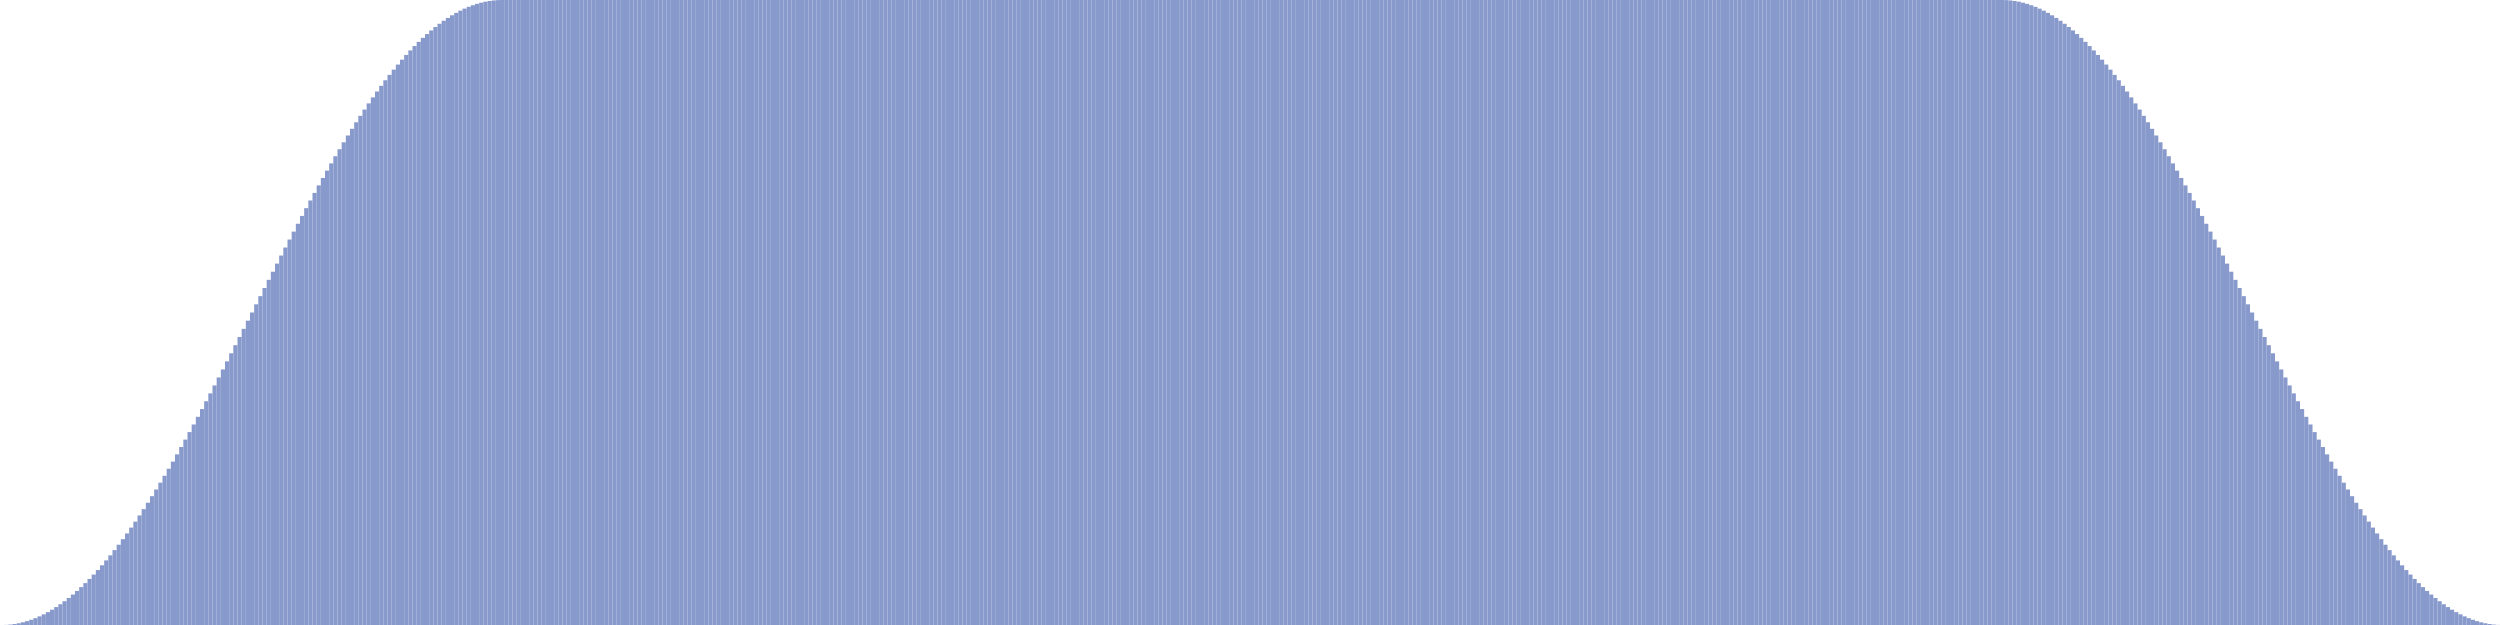 <?xml version='1.0'?>
<svg version='1.1' height='150.0' viewBox='0 0 600.0 150.0' xmlns:xl='http://www.w3.org/1999/xlink' width='600.0' xmlns='http://www.w3.org/2000/svg'>
  <rect x='0.0' y='150.0' fill='#8899cc' height='0.0' width='1.0'/>
  <rect x='1.0' y='149.974' fill='#8899cc' height='0.026' width='1.0'/>
  <rect x='2.0' y='149.897' fill='#8899cc' height='0.103' width='1.0'/>
  <rect x='3.0' y='149.769' fill='#8899cc' height='0.231' width='1.0'/>
  <rect x='4.0' y='149.589' fill='#8899cc' height='0.411' width='1.0'/>
  <rect x='5.0' y='149.358' fill='#8899cc' height='0.642' width='1.0'/>
  <rect x='6.0' y='149.077' fill='#8899cc' height='0.923' width='1.0'/>
  <rect x='7.0' y='148.744' fill='#8899cc' height='1.256' width='1.0'/>
  <rect x='8.0' y='148.361' fill='#8899cc' height='1.639' width='1.0'/>
  <rect x='9.0' y='147.928' fill='#8899cc' height='2.072' width='1.0'/>
  <rect x='10.0' y='147.444' fill='#8899cc' height='2.556' width='1.0'/>
  <rect x='11.0' y='146.911' fill='#8899cc' height='3.089' width='1.0'/>
  <rect x='12.0' y='146.329' fill='#8899cc' height='3.671' width='1.0'/>
  <rect x='13.0' y='145.698' fill='#8899cc' height='4.302' width='1.0'/>
  <rect x='14.0' y='145.019' fill='#8899cc' height='4.981' width='1.0'/>
  <rect x='15.0' y='144.291' fill='#8899cc' height='5.709' width='1.0'/>
  <rect x='16.0' y='143.516' fill='#8899cc' height='6.484' width='1.0'/>
  <rect x='17.0' y='142.694' fill='#8899cc' height='7.306' width='1.0'/>
  <rect x='18.0' y='141.825' fill='#8899cc' height='8.175' width='1.0'/>
  <rect x='19.0' y='140.911' fill='#8899cc' height='9.089' width='1.0'/>
  <rect x='20.0' y='139.952' fill='#8899cc' height='10.048' width='1.0'/>
  <rect x='21.0' y='138.948' fill='#8899cc' height='11.052' width='1.0'/>
  <rect x='22.0' y='137.9' fill='#8899cc' height='12.1' width='1.0'/>
  <rect x='23.0' y='136.809' fill='#8899cc' height='13.191' width='1.0'/>
  <rect x='24.0' y='135.676' fill='#8899cc' height='14.324' width='1.0'/>
  <rect x='25.0' y='134.502' fill='#8899cc' height='15.498' width='1.0'/>
  <rect x='26.0' y='133.286' fill='#8899cc' height='16.714' width='1.0'/>
  <rect x='27.0' y='132.03' fill='#8899cc' height='17.97' width='1.0'/>
  <rect x='28.0' y='130.736' fill='#8899cc' height='19.264' width='1.0'/>
  <rect x='29.0' y='129.403' fill='#8899cc' height='20.597' width='1.0'/>
  <rect x='30.0' y='128.033' fill='#8899cc' height='21.967' width='1.0'/>
  <rect x='31.0' y='126.627' fill='#8899cc' height='23.373' width='1.0'/>
  <rect x='32.0' y='125.185' fill='#8899cc' height='24.815' width='1.0'/>
  <rect x='33.0' y='123.709' fill='#8899cc' height='26.291' width='1.0'/>
  <rect x='34.0' y='122.199' fill='#8899cc' height='27.801' width='1.0'/>
  <rect x='35.0' y='120.657' fill='#8899cc' height='29.343' width='1.0'/>
  <rect x='36.0' y='119.084' fill='#8899cc' height='30.916' width='1.0'/>
  <rect x='37.0' y='117.48' fill='#8899cc' height='32.52' width='1.0'/>
  <rect x='38.0' y='115.848' fill='#8899cc' height='34.152' width='1.0'/>
  <rect x='39.0' y='114.187' fill='#8899cc' height='35.813' width='1.0'/>
  <rect x='40.0' y='112.5' fill='#8899cc' height='37.5' width='1.0'/>
  <rect x='41.0' y='110.787' fill='#8899cc' height='39.213' width='1.0'/>
  <rect x='42.0' y='109.049' fill='#8899cc' height='40.951' width='1.0'/>
  <rect x='43.0' y='107.288' fill='#8899cc' height='42.712' width='1.0'/>
  <rect x='44.0' y='105.505' fill='#8899cc' height='44.495' width='1.0'/>
  <rect x='45.0' y='103.701' fill='#8899cc' height='46.299' width='1.0'/>
  <rect x='46.0' y='101.878' fill='#8899cc' height='48.122' width='1.0'/>
  <rect x='47.0' y='100.036' fill='#8899cc' height='49.964' width='1.0'/>
  <rect x='48.0' y='98.176' fill='#8899cc' height='51.824' width='1.0'/>
  <rect x='49.0' y='96.301' fill='#8899cc' height='53.699' width='1.0'/>
  <rect x='50.0' y='94.411' fill='#8899cc' height='55.589' width='1.0'/>
  <rect x='51.0' y='92.508' fill='#8899cc' height='57.492' width='1.0'/>
  <rect x='52.0' y='90.593' fill='#8899cc' height='59.407' width='1.0'/>
  <rect x='53.0' y='88.668' fill='#8899cc' height='61.332' width='1.0'/>
  <rect x='54.0' y='86.733' fill='#8899cc' height='63.267' width='1.0'/>
  <rect x='55.0' y='84.789' fill='#8899cc' height='65.211' width='1.0'/>
  <rect x='56.0' y='82.84' fill='#8899cc' height='67.16' width='1.0'/>
  <rect x='57.0' y='80.884' fill='#8899cc' height='69.116' width='1.0'/>
  <rect x='58.0' y='78.925' fill='#8899cc' height='71.075' width='1.0'/>
  <rect x='59.0' y='76.963' fill='#8899cc' height='73.037' width='1.0'/>
  <rect x='60.0' y='75.0' fill='#8899cc' height='75.0' width='1.0'/>
  <rect x='61.0' y='73.037' fill='#8899cc' height='76.963' width='1.0'/>
  <rect x='62.0' y='71.075' fill='#8899cc' height='78.925' width='1.0'/>
  <rect x='63.0' y='69.116' fill='#8899cc' height='80.884' width='1.0'/>
  <rect x='64.0' y='67.16' fill='#8899cc' height='82.84' width='1.0'/>
  <rect x='65.0' y='65.211' fill='#8899cc' height='84.789' width='1.0'/>
  <rect x='66.0' y='63.267' fill='#8899cc' height='86.733' width='1.0'/>
  <rect x='67.0' y='61.332' fill='#8899cc' height='88.668' width='1.0'/>
  <rect x='68.0' y='59.407' fill='#8899cc' height='90.593' width='1.0'/>
  <rect x='69.0' y='57.492' fill='#8899cc' height='92.508' width='1.0'/>
  <rect x='70.0' y='55.589' fill='#8899cc' height='94.411' width='1.0'/>
  <rect x='71.0' y='53.699' fill='#8899cc' height='96.301' width='1.0'/>
  <rect x='72.0' y='51.824' fill='#8899cc' height='98.176' width='1.0'/>
  <rect x='73.0' y='49.964' fill='#8899cc' height='100.036' width='1.0'/>
  <rect x='74.0' y='48.122' fill='#8899cc' height='101.878' width='1.0'/>
  <rect x='75.0' y='46.299' fill='#8899cc' height='103.701' width='1.0'/>
  <rect x='76.0' y='44.495' fill='#8899cc' height='105.505' width='1.0'/>
  <rect x='77.0' y='42.712' fill='#8899cc' height='107.288' width='1.0'/>
  <rect x='78.0' y='40.951' fill='#8899cc' height='109.049' width='1.0'/>
  <rect x='79.0' y='39.213' fill='#8899cc' height='110.787' width='1.0'/>
  <rect x='80.0' y='37.5' fill='#8899cc' height='112.5' width='1.0'/>
  <rect x='81.0' y='35.813' fill='#8899cc' height='114.187' width='1.0'/>
  <rect x='82.0' y='34.152' fill='#8899cc' height='115.848' width='1.0'/>
  <rect x='83.0' y='32.52' fill='#8899cc' height='117.48' width='1.0'/>
  <rect x='84.0' y='30.916' fill='#8899cc' height='119.084' width='1.0'/>
  <rect x='85.0' y='29.343' fill='#8899cc' height='120.657' width='1.0'/>
  <rect x='86.0' y='27.801' fill='#8899cc' height='122.199' width='1.0'/>
  <rect x='87.0' y='26.291' fill='#8899cc' height='123.709' width='1.0'/>
  <rect x='88.0' y='24.815' fill='#8899cc' height='125.185' width='1.0'/>
  <rect x='89.0' y='23.373' fill='#8899cc' height='126.627' width='1.0'/>
  <rect x='90.0' y='21.967' fill='#8899cc' height='128.033' width='1.0'/>
  <rect x='91.0' y='20.597' fill='#8899cc' height='129.403' width='1.0'/>
  <rect x='92.0' y='19.264' fill='#8899cc' height='130.736' width='1.0'/>
  <rect x='93.0' y='17.97' fill='#8899cc' height='132.03' width='1.0'/>
  <rect x='94.0' y='16.714' fill='#8899cc' height='133.286' width='1.0'/>
  <rect x='95.0' y='15.498' fill='#8899cc' height='134.502' width='1.0'/>
  <rect x='96.0' y='14.324' fill='#8899cc' height='135.676' width='1.0'/>
  <rect x='97.0' y='13.191' fill='#8899cc' height='136.809' width='1.0'/>
  <rect x='98.0' y='12.1' fill='#8899cc' height='137.9' width='1.0'/>
  <rect x='99.0' y='11.052' fill='#8899cc' height='138.948' width='1.0'/>
  <rect x='100.0' y='10.048' fill='#8899cc' height='139.952' width='1.0'/>
  <rect x='101.0' y='9.089' fill='#8899cc' height='140.911' width='1.0'/>
  <rect x='102.0' y='8.175' fill='#8899cc' height='141.825' width='1.0'/>
  <rect x='103.0' y='7.306' fill='#8899cc' height='142.694' width='1.0'/>
  <rect x='104.0' y='6.484' fill='#8899cc' height='143.516' width='1.0'/>
  <rect x='105.0' y='5.709' fill='#8899cc' height='144.291' width='1.0'/>
  <rect x='106.0' y='4.981' fill='#8899cc' height='145.019' width='1.0'/>
  <rect x='107.0' y='4.302' fill='#8899cc' height='145.698' width='1.0'/>
  <rect x='108.0' y='3.671' fill='#8899cc' height='146.329' width='1.0'/>
  <rect x='109.0' y='3.089' fill='#8899cc' height='146.911' width='1.0'/>
  <rect x='110.0' y='2.556' fill='#8899cc' height='147.444' width='1.0'/>
  <rect x='111.0' y='2.072' fill='#8899cc' height='147.928' width='1.0'/>
  <rect x='112.0' y='1.639' fill='#8899cc' height='148.361' width='1.0'/>
  <rect x='113.0' y='1.256' fill='#8899cc' height='148.744' width='1.0'/>
  <rect x='114.0' y='0.923' fill='#8899cc' height='149.077' width='1.0'/>
  <rect x='115.0' y='0.642' fill='#8899cc' height='149.358' width='1.0'/>
  <rect x='116.0' y='0.411' fill='#8899cc' height='149.589' width='1.0'/>
  <rect x='117.0' y='0.231' fill='#8899cc' height='149.769' width='1.0'/>
  <rect x='118.0' y='0.103' fill='#8899cc' height='149.897' width='1.0'/>
  <rect x='119.0' y='0.026' fill='#8899cc' height='149.974' width='1.0'/>
  <rect x='120.0' y='0.0' fill='#8899cc' height='150.0' width='1.0'/>
  <rect x='121.0' y='0.0' fill='#8899cc' height='150.0' width='1.0'/>
  <rect x='122.0' y='0.0' fill='#8899cc' height='150.0' width='1.0'/>
  <rect x='123.0' y='0.0' fill='#8899cc' height='150.0' width='1.0'/>
  <rect x='124.0' y='0.0' fill='#8899cc' height='150.0' width='1.0'/>
  <rect x='125.0' y='0.0' fill='#8899cc' height='150.0' width='1.0'/>
  <rect x='126.0' y='0.0' fill='#8899cc' height='150.0' width='1.0'/>
  <rect x='127.0' y='0.0' fill='#8899cc' height='150.0' width='1.0'/>
  <rect x='128.0' y='0.0' fill='#8899cc' height='150.0' width='1.0'/>
  <rect x='129.0' y='0.0' fill='#8899cc' height='150.0' width='1.0'/>
  <rect x='130.0' y='0.0' fill='#8899cc' height='150.0' width='1.0'/>
  <rect x='131.0' y='0.0' fill='#8899cc' height='150.0' width='1.0'/>
  <rect x='132.0' y='0.0' fill='#8899cc' height='150.0' width='1.0'/>
  <rect x='133.0' y='0.0' fill='#8899cc' height='150.0' width='1.0'/>
  <rect x='134.0' y='0.0' fill='#8899cc' height='150.0' width='1.0'/>
  <rect x='135.0' y='0.0' fill='#8899cc' height='150.0' width='1.0'/>
  <rect x='136.0' y='0.0' fill='#8899cc' height='150.0' width='1.0'/>
  <rect x='137.0' y='0.0' fill='#8899cc' height='150.0' width='1.0'/>
  <rect x='138.0' y='0.0' fill='#8899cc' height='150.0' width='1.0'/>
  <rect x='139.0' y='0.0' fill='#8899cc' height='150.0' width='1.0'/>
  <rect x='140.0' y='0.0' fill='#8899cc' height='150.0' width='1.0'/>
  <rect x='141.0' y='0.0' fill='#8899cc' height='150.0' width='1.0'/>
  <rect x='142.0' y='0.0' fill='#8899cc' height='150.0' width='1.0'/>
  <rect x='143.0' y='0.0' fill='#8899cc' height='150.0' width='1.0'/>
  <rect x='144.0' y='0.0' fill='#8899cc' height='150.0' width='1.0'/>
  <rect x='145.0' y='0.0' fill='#8899cc' height='150.0' width='1.0'/>
  <rect x='146.0' y='0.0' fill='#8899cc' height='150.0' width='1.0'/>
  <rect x='147.0' y='0.0' fill='#8899cc' height='150.0' width='1.0'/>
  <rect x='148.0' y='0.0' fill='#8899cc' height='150.0' width='1.0'/>
  <rect x='149.0' y='0.0' fill='#8899cc' height='150.0' width='1.0'/>
  <rect x='150.0' y='0.0' fill='#8899cc' height='150.0' width='1.0'/>
  <rect x='151.0' y='0.0' fill='#8899cc' height='150.0' width='1.0'/>
  <rect x='152.0' y='0.0' fill='#8899cc' height='150.0' width='1.0'/>
  <rect x='153.0' y='0.0' fill='#8899cc' height='150.0' width='1.0'/>
  <rect x='154.0' y='0.0' fill='#8899cc' height='150.0' width='1.0'/>
  <rect x='155.0' y='0.0' fill='#8899cc' height='150.0' width='1.0'/>
  <rect x='156.0' y='0.0' fill='#8899cc' height='150.0' width='1.0'/>
  <rect x='157.0' y='0.0' fill='#8899cc' height='150.0' width='1.0'/>
  <rect x='158.0' y='0.0' fill='#8899cc' height='150.0' width='1.0'/>
  <rect x='159.0' y='0.0' fill='#8899cc' height='150.0' width='1.0'/>
  <rect x='160.0' y='0.0' fill='#8899cc' height='150.0' width='1.0'/>
  <rect x='161.0' y='0.0' fill='#8899cc' height='150.0' width='1.0'/>
  <rect x='162.0' y='0.0' fill='#8899cc' height='150.0' width='1.0'/>
  <rect x='163.0' y='0.0' fill='#8899cc' height='150.0' width='1.0'/>
  <rect x='164.0' y='0.0' fill='#8899cc' height='150.0' width='1.0'/>
  <rect x='165.0' y='0.0' fill='#8899cc' height='150.0' width='1.0'/>
  <rect x='166.0' y='0.0' fill='#8899cc' height='150.0' width='1.0'/>
  <rect x='167.0' y='0.0' fill='#8899cc' height='150.0' width='1.0'/>
  <rect x='168.0' y='0.0' fill='#8899cc' height='150.0' width='1.0'/>
  <rect x='169.0' y='0.0' fill='#8899cc' height='150.0' width='1.0'/>
  <rect x='170.0' y='0.0' fill='#8899cc' height='150.0' width='1.0'/>
  <rect x='171.0' y='0.0' fill='#8899cc' height='150.0' width='1.0'/>
  <rect x='172.0' y='0.0' fill='#8899cc' height='150.0' width='1.0'/>
  <rect x='173.0' y='0.0' fill='#8899cc' height='150.0' width='1.0'/>
  <rect x='174.0' y='0.0' fill='#8899cc' height='150.0' width='1.0'/>
  <rect x='175.0' y='0.0' fill='#8899cc' height='150.0' width='1.0'/>
  <rect x='176.0' y='0.0' fill='#8899cc' height='150.0' width='1.0'/>
  <rect x='177.0' y='0.0' fill='#8899cc' height='150.0' width='1.0'/>
  <rect x='178.0' y='0.0' fill='#8899cc' height='150.0' width='1.0'/>
  <rect x='179.0' y='0.0' fill='#8899cc' height='150.0' width='1.0'/>
  <rect x='180.0' y='0.0' fill='#8899cc' height='150.0' width='1.0'/>
  <rect x='181.0' y='0.0' fill='#8899cc' height='150.0' width='1.0'/>
  <rect x='182.0' y='0.0' fill='#8899cc' height='150.0' width='1.0'/>
  <rect x='183.0' y='0.0' fill='#8899cc' height='150.0' width='1.0'/>
  <rect x='184.0' y='0.0' fill='#8899cc' height='150.0' width='1.0'/>
  <rect x='185.0' y='0.0' fill='#8899cc' height='150.0' width='1.0'/>
  <rect x='186.0' y='0.0' fill='#8899cc' height='150.0' width='1.0'/>
  <rect x='187.0' y='0.0' fill='#8899cc' height='150.0' width='1.0'/>
  <rect x='188.0' y='0.0' fill='#8899cc' height='150.0' width='1.0'/>
  <rect x='189.0' y='0.0' fill='#8899cc' height='150.0' width='1.0'/>
  <rect x='190.0' y='0.0' fill='#8899cc' height='150.0' width='1.0'/>
  <rect x='191.0' y='0.0' fill='#8899cc' height='150.0' width='1.0'/>
  <rect x='192.0' y='0.0' fill='#8899cc' height='150.0' width='1.0'/>
  <rect x='193.0' y='0.0' fill='#8899cc' height='150.0' width='1.0'/>
  <rect x='194.0' y='0.0' fill='#8899cc' height='150.0' width='1.0'/>
  <rect x='195.0' y='0.0' fill='#8899cc' height='150.0' width='1.0'/>
  <rect x='196.0' y='0.0' fill='#8899cc' height='150.0' width='1.0'/>
  <rect x='197.0' y='0.0' fill='#8899cc' height='150.0' width='1.0'/>
  <rect x='198.0' y='0.0' fill='#8899cc' height='150.0' width='1.0'/>
  <rect x='199.0' y='0.0' fill='#8899cc' height='150.0' width='1.0'/>
  <rect x='200.0' y='0.0' fill='#8899cc' height='150.0' width='1.0'/>
  <rect x='201.0' y='0.0' fill='#8899cc' height='150.0' width='1.0'/>
  <rect x='202.0' y='0.0' fill='#8899cc' height='150.0' width='1.0'/>
  <rect x='203.0' y='0.0' fill='#8899cc' height='150.0' width='1.0'/>
  <rect x='204.0' y='0.0' fill='#8899cc' height='150.0' width='1.0'/>
  <rect x='205.0' y='0.0' fill='#8899cc' height='150.0' width='1.0'/>
  <rect x='206.0' y='0.0' fill='#8899cc' height='150.0' width='1.0'/>
  <rect x='207.0' y='0.0' fill='#8899cc' height='150.0' width='1.0'/>
  <rect x='208.0' y='0.0' fill='#8899cc' height='150.0' width='1.0'/>
  <rect x='209.0' y='0.0' fill='#8899cc' height='150.0' width='1.0'/>
  <rect x='210.0' y='0.0' fill='#8899cc' height='150.0' width='1.0'/>
  <rect x='211.0' y='0.0' fill='#8899cc' height='150.0' width='1.0'/>
  <rect x='212.0' y='0.0' fill='#8899cc' height='150.0' width='1.0'/>
  <rect x='213.0' y='0.0' fill='#8899cc' height='150.0' width='1.0'/>
  <rect x='214.0' y='0.0' fill='#8899cc' height='150.0' width='1.0'/>
  <rect x='215.0' y='0.0' fill='#8899cc' height='150.0' width='1.0'/>
  <rect x='216.0' y='0.0' fill='#8899cc' height='150.0' width='1.0'/>
  <rect x='217.0' y='0.0' fill='#8899cc' height='150.0' width='1.0'/>
  <rect x='218.0' y='0.0' fill='#8899cc' height='150.0' width='1.0'/>
  <rect x='219.0' y='0.0' fill='#8899cc' height='150.0' width='1.0'/>
  <rect x='220.0' y='0.0' fill='#8899cc' height='150.0' width='1.0'/>
  <rect x='221.0' y='0.0' fill='#8899cc' height='150.0' width='1.0'/>
  <rect x='222.0' y='0.0' fill='#8899cc' height='150.0' width='1.0'/>
  <rect x='223.0' y='0.0' fill='#8899cc' height='150.0' width='1.0'/>
  <rect x='224.0' y='0.0' fill='#8899cc' height='150.0' width='1.0'/>
  <rect x='225.0' y='0.0' fill='#8899cc' height='150.0' width='1.0'/>
  <rect x='226.0' y='0.0' fill='#8899cc' height='150.0' width='1.0'/>
  <rect x='227.0' y='0.0' fill='#8899cc' height='150.0' width='1.0'/>
  <rect x='228.0' y='0.0' fill='#8899cc' height='150.0' width='1.0'/>
  <rect x='229.0' y='0.0' fill='#8899cc' height='150.0' width='1.0'/>
  <rect x='230.0' y='0.0' fill='#8899cc' height='150.0' width='1.0'/>
  <rect x='231.0' y='0.0' fill='#8899cc' height='150.0' width='1.0'/>
  <rect x='232.0' y='0.0' fill='#8899cc' height='150.0' width='1.0'/>
  <rect x='233.0' y='0.0' fill='#8899cc' height='150.0' width='1.0'/>
  <rect x='234.0' y='0.0' fill='#8899cc' height='150.0' width='1.0'/>
  <rect x='235.0' y='0.0' fill='#8899cc' height='150.0' width='1.0'/>
  <rect x='236.0' y='0.0' fill='#8899cc' height='150.0' width='1.0'/>
  <rect x='237.0' y='0.0' fill='#8899cc' height='150.0' width='1.0'/>
  <rect x='238.0' y='0.0' fill='#8899cc' height='150.0' width='1.0'/>
  <rect x='239.0' y='0.0' fill='#8899cc' height='150.0' width='1.0'/>
  <rect x='240.0' y='0.0' fill='#8899cc' height='150.0' width='1.0'/>
  <rect x='241.0' y='0.0' fill='#8899cc' height='150.0' width='1.0'/>
  <rect x='242.0' y='0.0' fill='#8899cc' height='150.0' width='1.0'/>
  <rect x='243.0' y='0.0' fill='#8899cc' height='150.0' width='1.0'/>
  <rect x='244.0' y='0.0' fill='#8899cc' height='150.0' width='1.0'/>
  <rect x='245.0' y='0.0' fill='#8899cc' height='150.0' width='1.0'/>
  <rect x='246.0' y='0.0' fill='#8899cc' height='150.0' width='1.0'/>
  <rect x='247.0' y='0.0' fill='#8899cc' height='150.0' width='1.0'/>
  <rect x='248.0' y='0.0' fill='#8899cc' height='150.0' width='1.0'/>
  <rect x='249.0' y='0.0' fill='#8899cc' height='150.0' width='1.0'/>
  <rect x='250.0' y='0.0' fill='#8899cc' height='150.0' width='1.0'/>
  <rect x='251.0' y='0.0' fill='#8899cc' height='150.0' width='1.0'/>
  <rect x='252.0' y='0.0' fill='#8899cc' height='150.0' width='1.0'/>
  <rect x='253.0' y='0.0' fill='#8899cc' height='150.0' width='1.0'/>
  <rect x='254.0' y='0.0' fill='#8899cc' height='150.0' width='1.0'/>
  <rect x='255.0' y='0.0' fill='#8899cc' height='150.0' width='1.0'/>
  <rect x='256.0' y='0.0' fill='#8899cc' height='150.0' width='1.0'/>
  <rect x='257.0' y='0.0' fill='#8899cc' height='150.0' width='1.0'/>
  <rect x='258.0' y='0.0' fill='#8899cc' height='150.0' width='1.0'/>
  <rect x='259.0' y='0.0' fill='#8899cc' height='150.0' width='1.0'/>
  <rect x='260.0' y='0.0' fill='#8899cc' height='150.0' width='1.0'/>
  <rect x='261.0' y='0.0' fill='#8899cc' height='150.0' width='1.0'/>
  <rect x='262.0' y='0.0' fill='#8899cc' height='150.0' width='1.0'/>
  <rect x='263.0' y='0.0' fill='#8899cc' height='150.0' width='1.0'/>
  <rect x='264.0' y='0.0' fill='#8899cc' height='150.0' width='1.0'/>
  <rect x='265.0' y='0.0' fill='#8899cc' height='150.0' width='1.0'/>
  <rect x='266.0' y='0.0' fill='#8899cc' height='150.0' width='1.0'/>
  <rect x='267.0' y='0.0' fill='#8899cc' height='150.0' width='1.0'/>
  <rect x='268.0' y='0.0' fill='#8899cc' height='150.0' width='1.0'/>
  <rect x='269.0' y='0.0' fill='#8899cc' height='150.0' width='1.0'/>
  <rect x='270.0' y='0.0' fill='#8899cc' height='150.0' width='1.0'/>
  <rect x='271.0' y='0.0' fill='#8899cc' height='150.0' width='1.0'/>
  <rect x='272.0' y='0.0' fill='#8899cc' height='150.0' width='1.0'/>
  <rect x='273.0' y='0.0' fill='#8899cc' height='150.0' width='1.0'/>
  <rect x='274.0' y='0.0' fill='#8899cc' height='150.0' width='1.0'/>
  <rect x='275.0' y='0.0' fill='#8899cc' height='150.0' width='1.0'/>
  <rect x='276.0' y='0.0' fill='#8899cc' height='150.0' width='1.0'/>
  <rect x='277.0' y='0.0' fill='#8899cc' height='150.0' width='1.0'/>
  <rect x='278.0' y='0.0' fill='#8899cc' height='150.0' width='1.0'/>
  <rect x='279.0' y='0.0' fill='#8899cc' height='150.0' width='1.0'/>
  <rect x='280.0' y='0.0' fill='#8899cc' height='150.0' width='1.0'/>
  <rect x='281.0' y='0.0' fill='#8899cc' height='150.0' width='1.0'/>
  <rect x='282.0' y='0.0' fill='#8899cc' height='150.0' width='1.0'/>
  <rect x='283.0' y='0.0' fill='#8899cc' height='150.0' width='1.0'/>
  <rect x='284.0' y='0.0' fill='#8899cc' height='150.0' width='1.0'/>
  <rect x='285.0' y='0.0' fill='#8899cc' height='150.0' width='1.0'/>
  <rect x='286.0' y='0.0' fill='#8899cc' height='150.0' width='1.0'/>
  <rect x='287.0' y='0.0' fill='#8899cc' height='150.0' width='1.0'/>
  <rect x='288.0' y='0.0' fill='#8899cc' height='150.0' width='1.0'/>
  <rect x='289.0' y='0.0' fill='#8899cc' height='150.0' width='1.0'/>
  <rect x='290.0' y='0.0' fill='#8899cc' height='150.0' width='1.0'/>
  <rect x='291.0' y='0.0' fill='#8899cc' height='150.0' width='1.0'/>
  <rect x='292.0' y='0.0' fill='#8899cc' height='150.0' width='1.0'/>
  <rect x='293.0' y='0.0' fill='#8899cc' height='150.0' width='1.0'/>
  <rect x='294.0' y='0.0' fill='#8899cc' height='150.0' width='1.0'/>
  <rect x='295.0' y='0.0' fill='#8899cc' height='150.0' width='1.0'/>
  <rect x='296.0' y='0.0' fill='#8899cc' height='150.0' width='1.0'/>
  <rect x='297.0' y='0.0' fill='#8899cc' height='150.0' width='1.0'/>
  <rect x='298.0' y='0.0' fill='#8899cc' height='150.0' width='1.0'/>
  <rect x='299.0' y='0.0' fill='#8899cc' height='150.0' width='1.0'/>
  <rect x='300.0' y='0.0' fill='#8899cc' height='150.0' width='1.0'/>
  <rect x='301.0' y='0.0' fill='#8899cc' height='150.0' width='1.0'/>
  <rect x='302.0' y='0.0' fill='#8899cc' height='150.0' width='1.0'/>
  <rect x='303.0' y='0.0' fill='#8899cc' height='150.0' width='1.0'/>
  <rect x='304.0' y='0.0' fill='#8899cc' height='150.0' width='1.0'/>
  <rect x='305.0' y='0.0' fill='#8899cc' height='150.0' width='1.0'/>
  <rect x='306.0' y='0.0' fill='#8899cc' height='150.0' width='1.0'/>
  <rect x='307.0' y='0.0' fill='#8899cc' height='150.0' width='1.0'/>
  <rect x='308.0' y='0.0' fill='#8899cc' height='150.0' width='1.0'/>
  <rect x='309.0' y='0.0' fill='#8899cc' height='150.0' width='1.0'/>
  <rect x='310.0' y='0.0' fill='#8899cc' height='150.0' width='1.0'/>
  <rect x='311.0' y='0.0' fill='#8899cc' height='150.0' width='1.0'/>
  <rect x='312.0' y='0.0' fill='#8899cc' height='150.0' width='1.0'/>
  <rect x='313.0' y='0.0' fill='#8899cc' height='150.0' width='1.0'/>
  <rect x='314.0' y='0.0' fill='#8899cc' height='150.0' width='1.0'/>
  <rect x='315.0' y='0.0' fill='#8899cc' height='150.0' width='1.0'/>
  <rect x='316.0' y='0.0' fill='#8899cc' height='150.0' width='1.0'/>
  <rect x='317.0' y='0.0' fill='#8899cc' height='150.0' width='1.0'/>
  <rect x='318.0' y='0.0' fill='#8899cc' height='150.0' width='1.0'/>
  <rect x='319.0' y='0.0' fill='#8899cc' height='150.0' width='1.0'/>
  <rect x='320.0' y='0.0' fill='#8899cc' height='150.0' width='1.0'/>
  <rect x='321.0' y='0.0' fill='#8899cc' height='150.0' width='1.0'/>
  <rect x='322.0' y='0.0' fill='#8899cc' height='150.0' width='1.0'/>
  <rect x='323.0' y='0.0' fill='#8899cc' height='150.0' width='1.0'/>
  <rect x='324.0' y='0.0' fill='#8899cc' height='150.0' width='1.0'/>
  <rect x='325.0' y='0.0' fill='#8899cc' height='150.0' width='1.0'/>
  <rect x='326.0' y='0.0' fill='#8899cc' height='150.0' width='1.0'/>
  <rect x='327.0' y='0.0' fill='#8899cc' height='150.0' width='1.0'/>
  <rect x='328.0' y='0.0' fill='#8899cc' height='150.0' width='1.0'/>
  <rect x='329.0' y='0.0' fill='#8899cc' height='150.0' width='1.0'/>
  <rect x='330.0' y='0.0' fill='#8899cc' height='150.0' width='1.0'/>
  <rect x='331.0' y='0.0' fill='#8899cc' height='150.0' width='1.0'/>
  <rect x='332.0' y='0.0' fill='#8899cc' height='150.0' width='1.0'/>
  <rect x='333.0' y='0.0' fill='#8899cc' height='150.0' width='1.0'/>
  <rect x='334.0' y='0.0' fill='#8899cc' height='150.0' width='1.0'/>
  <rect x='335.0' y='0.0' fill='#8899cc' height='150.0' width='1.0'/>
  <rect x='336.0' y='0.0' fill='#8899cc' height='150.0' width='1.0'/>
  <rect x='337.0' y='0.0' fill='#8899cc' height='150.0' width='1.0'/>
  <rect x='338.0' y='0.0' fill='#8899cc' height='150.0' width='1.0'/>
  <rect x='339.0' y='0.0' fill='#8899cc' height='150.0' width='1.0'/>
  <rect x='340.0' y='0.0' fill='#8899cc' height='150.0' width='1.0'/>
  <rect x='341.0' y='0.0' fill='#8899cc' height='150.0' width='1.0'/>
  <rect x='342.0' y='0.0' fill='#8899cc' height='150.0' width='1.0'/>
  <rect x='343.0' y='0.0' fill='#8899cc' height='150.0' width='1.0'/>
  <rect x='344.0' y='0.0' fill='#8899cc' height='150.0' width='1.0'/>
  <rect x='345.0' y='0.0' fill='#8899cc' height='150.0' width='1.0'/>
  <rect x='346.0' y='0.0' fill='#8899cc' height='150.0' width='1.0'/>
  <rect x='347.0' y='0.0' fill='#8899cc' height='150.0' width='1.0'/>
  <rect x='348.0' y='0.0' fill='#8899cc' height='150.0' width='1.0'/>
  <rect x='349.0' y='0.0' fill='#8899cc' height='150.0' width='1.0'/>
  <rect x='350.0' y='0.0' fill='#8899cc' height='150.0' width='1.0'/>
  <rect x='351.0' y='0.0' fill='#8899cc' height='150.0' width='1.0'/>
  <rect x='352.0' y='0.0' fill='#8899cc' height='150.0' width='1.0'/>
  <rect x='353.0' y='0.0' fill='#8899cc' height='150.0' width='1.0'/>
  <rect x='354.0' y='0.0' fill='#8899cc' height='150.0' width='1.0'/>
  <rect x='355.0' y='0.0' fill='#8899cc' height='150.0' width='1.0'/>
  <rect x='356.0' y='0.0' fill='#8899cc' height='150.0' width='1.0'/>
  <rect x='357.0' y='0.0' fill='#8899cc' height='150.0' width='1.0'/>
  <rect x='358.0' y='0.0' fill='#8899cc' height='150.0' width='1.0'/>
  <rect x='359.0' y='0.0' fill='#8899cc' height='150.0' width='1.0'/>
  <rect x='360.0' y='0.0' fill='#8899cc' height='150.0' width='1.0'/>
  <rect x='361.0' y='0.0' fill='#8899cc' height='150.0' width='1.0'/>
  <rect x='362.0' y='0.0' fill='#8899cc' height='150.0' width='1.0'/>
  <rect x='363.0' y='0.0' fill='#8899cc' height='150.0' width='1.0'/>
  <rect x='364.0' y='0.0' fill='#8899cc' height='150.0' width='1.0'/>
  <rect x='365.0' y='0.0' fill='#8899cc' height='150.0' width='1.0'/>
  <rect x='366.0' y='0.0' fill='#8899cc' height='150.0' width='1.0'/>
  <rect x='367.0' y='0.0' fill='#8899cc' height='150.0' width='1.0'/>
  <rect x='368.0' y='0.0' fill='#8899cc' height='150.0' width='1.0'/>
  <rect x='369.0' y='0.0' fill='#8899cc' height='150.0' width='1.0'/>
  <rect x='370.0' y='0.0' fill='#8899cc' height='150.0' width='1.0'/>
  <rect x='371.0' y='0.0' fill='#8899cc' height='150.0' width='1.0'/>
  <rect x='372.0' y='0.0' fill='#8899cc' height='150.0' width='1.0'/>
  <rect x='373.0' y='0.0' fill='#8899cc' height='150.0' width='1.0'/>
  <rect x='374.0' y='0.0' fill='#8899cc' height='150.0' width='1.0'/>
  <rect x='375.0' y='0.0' fill='#8899cc' height='150.0' width='1.0'/>
  <rect x='376.0' y='0.0' fill='#8899cc' height='150.0' width='1.0'/>
  <rect x='377.0' y='0.0' fill='#8899cc' height='150.0' width='1.0'/>
  <rect x='378.0' y='0.0' fill='#8899cc' height='150.0' width='1.0'/>
  <rect x='379.0' y='0.0' fill='#8899cc' height='150.0' width='1.0'/>
  <rect x='380.0' y='0.0' fill='#8899cc' height='150.0' width='1.0'/>
  <rect x='381.0' y='0.0' fill='#8899cc' height='150.0' width='1.0'/>
  <rect x='382.0' y='0.0' fill='#8899cc' height='150.0' width='1.0'/>
  <rect x='383.0' y='0.0' fill='#8899cc' height='150.0' width='1.0'/>
  <rect x='384.0' y='0.0' fill='#8899cc' height='150.0' width='1.0'/>
  <rect x='385.0' y='0.0' fill='#8899cc' height='150.0' width='1.0'/>
  <rect x='386.0' y='0.0' fill='#8899cc' height='150.0' width='1.0'/>
  <rect x='387.0' y='0.0' fill='#8899cc' height='150.0' width='1.0'/>
  <rect x='388.0' y='0.0' fill='#8899cc' height='150.0' width='1.0'/>
  <rect x='389.0' y='0.0' fill='#8899cc' height='150.0' width='1.0'/>
  <rect x='390.0' y='0.0' fill='#8899cc' height='150.0' width='1.0'/>
  <rect x='391.0' y='0.0' fill='#8899cc' height='150.0' width='1.0'/>
  <rect x='392.0' y='0.0' fill='#8899cc' height='150.0' width='1.0'/>
  <rect x='393.0' y='0.0' fill='#8899cc' height='150.0' width='1.0'/>
  <rect x='394.0' y='0.0' fill='#8899cc' height='150.0' width='1.0'/>
  <rect x='395.0' y='0.0' fill='#8899cc' height='150.0' width='1.0'/>
  <rect x='396.0' y='0.0' fill='#8899cc' height='150.0' width='1.0'/>
  <rect x='397.0' y='0.0' fill='#8899cc' height='150.0' width='1.0'/>
  <rect x='398.0' y='0.0' fill='#8899cc' height='150.0' width='1.0'/>
  <rect x='399.0' y='0.0' fill='#8899cc' height='150.0' width='1.0'/>
  <rect x='400.0' y='0.0' fill='#8899cc' height='150.0' width='1.0'/>
  <rect x='401.0' y='0.0' fill='#8899cc' height='150.0' width='1.0'/>
  <rect x='402.0' y='0.0' fill='#8899cc' height='150.0' width='1.0'/>
  <rect x='403.0' y='0.0' fill='#8899cc' height='150.0' width='1.0'/>
  <rect x='404.0' y='0.0' fill='#8899cc' height='150.0' width='1.0'/>
  <rect x='405.0' y='0.0' fill='#8899cc' height='150.0' width='1.0'/>
  <rect x='406.0' y='0.0' fill='#8899cc' height='150.0' width='1.0'/>
  <rect x='407.0' y='0.0' fill='#8899cc' height='150.0' width='1.0'/>
  <rect x='408.0' y='0.0' fill='#8899cc' height='150.0' width='1.0'/>
  <rect x='409.0' y='0.0' fill='#8899cc' height='150.0' width='1.0'/>
  <rect x='410.0' y='0.0' fill='#8899cc' height='150.0' width='1.0'/>
  <rect x='411.0' y='0.0' fill='#8899cc' height='150.0' width='1.0'/>
  <rect x='412.0' y='0.0' fill='#8899cc' height='150.0' width='1.0'/>
  <rect x='413.0' y='0.0' fill='#8899cc' height='150.0' width='1.0'/>
  <rect x='414.0' y='0.0' fill='#8899cc' height='150.0' width='1.0'/>
  <rect x='415.0' y='0.0' fill='#8899cc' height='150.0' width='1.0'/>
  <rect x='416.0' y='0.0' fill='#8899cc' height='150.0' width='1.0'/>
  <rect x='417.0' y='0.0' fill='#8899cc' height='150.0' width='1.0'/>
  <rect x='418.0' y='0.0' fill='#8899cc' height='150.0' width='1.0'/>
  <rect x='419.0' y='0.0' fill='#8899cc' height='150.0' width='1.0'/>
  <rect x='420.0' y='0.0' fill='#8899cc' height='150.0' width='1.0'/>
  <rect x='421.0' y='0.0' fill='#8899cc' height='150.0' width='1.0'/>
  <rect x='422.0' y='0.0' fill='#8899cc' height='150.0' width='1.0'/>
  <rect x='423.0' y='0.0' fill='#8899cc' height='150.0' width='1.0'/>
  <rect x='424.0' y='0.0' fill='#8899cc' height='150.0' width='1.0'/>
  <rect x='425.0' y='0.0' fill='#8899cc' height='150.0' width='1.0'/>
  <rect x='426.0' y='0.0' fill='#8899cc' height='150.0' width='1.0'/>
  <rect x='427.0' y='0.0' fill='#8899cc' height='150.0' width='1.0'/>
  <rect x='428.0' y='0.0' fill='#8899cc' height='150.0' width='1.0'/>
  <rect x='429.0' y='0.0' fill='#8899cc' height='150.0' width='1.0'/>
  <rect x='430.0' y='0.0' fill='#8899cc' height='150.0' width='1.0'/>
  <rect x='431.0' y='0.0' fill='#8899cc' height='150.0' width='1.0'/>
  <rect x='432.0' y='0.0' fill='#8899cc' height='150.0' width='1.0'/>
  <rect x='433.0' y='0.0' fill='#8899cc' height='150.0' width='1.0'/>
  <rect x='434.0' y='0.0' fill='#8899cc' height='150.0' width='1.0'/>
  <rect x='435.0' y='0.0' fill='#8899cc' height='150.0' width='1.0'/>
  <rect x='436.0' y='0.0' fill='#8899cc' height='150.0' width='1.0'/>
  <rect x='437.0' y='0.0' fill='#8899cc' height='150.0' width='1.0'/>
  <rect x='438.0' y='0.0' fill='#8899cc' height='150.0' width='1.0'/>
  <rect x='439.0' y='0.0' fill='#8899cc' height='150.0' width='1.0'/>
  <rect x='440.0' y='0.0' fill='#8899cc' height='150.0' width='1.0'/>
  <rect x='441.0' y='0.0' fill='#8899cc' height='150.0' width='1.0'/>
  <rect x='442.0' y='0.0' fill='#8899cc' height='150.0' width='1.0'/>
  <rect x='443.0' y='0.0' fill='#8899cc' height='150.0' width='1.0'/>
  <rect x='444.0' y='0.0' fill='#8899cc' height='150.0' width='1.0'/>
  <rect x='445.0' y='0.0' fill='#8899cc' height='150.0' width='1.0'/>
  <rect x='446.0' y='0.0' fill='#8899cc' height='150.0' width='1.0'/>
  <rect x='447.0' y='0.0' fill='#8899cc' height='150.0' width='1.0'/>
  <rect x='448.0' y='0.0' fill='#8899cc' height='150.0' width='1.0'/>
  <rect x='449.0' y='0.0' fill='#8899cc' height='150.0' width='1.0'/>
  <rect x='450.0' y='0.0' fill='#8899cc' height='150.0' width='1.0'/>
  <rect x='451.0' y='0.0' fill='#8899cc' height='150.0' width='1.0'/>
  <rect x='452.0' y='0.0' fill='#8899cc' height='150.0' width='1.0'/>
  <rect x='453.0' y='0.0' fill='#8899cc' height='150.0' width='1.0'/>
  <rect x='454.0' y='0.0' fill='#8899cc' height='150.0' width='1.0'/>
  <rect x='455.0' y='0.0' fill='#8899cc' height='150.0' width='1.0'/>
  <rect x='456.0' y='0.0' fill='#8899cc' height='150.0' width='1.0'/>
  <rect x='457.0' y='0.0' fill='#8899cc' height='150.0' width='1.0'/>
  <rect x='458.0' y='0.0' fill='#8899cc' height='150.0' width='1.0'/>
  <rect x='459.0' y='0.0' fill='#8899cc' height='150.0' width='1.0'/>
  <rect x='460.0' y='0.0' fill='#8899cc' height='150.0' width='1.0'/>
  <rect x='461.0' y='0.0' fill='#8899cc' height='150.0' width='1.0'/>
  <rect x='462.0' y='0.0' fill='#8899cc' height='150.0' width='1.0'/>
  <rect x='463.0' y='0.0' fill='#8899cc' height='150.0' width='1.0'/>
  <rect x='464.0' y='0.0' fill='#8899cc' height='150.0' width='1.0'/>
  <rect x='465.0' y='0.0' fill='#8899cc' height='150.0' width='1.0'/>
  <rect x='466.0' y='0.0' fill='#8899cc' height='150.0' width='1.0'/>
  <rect x='467.0' y='0.0' fill='#8899cc' height='150.0' width='1.0'/>
  <rect x='468.0' y='0.0' fill='#8899cc' height='150.0' width='1.0'/>
  <rect x='469.0' y='0.0' fill='#8899cc' height='150.0' width='1.0'/>
  <rect x='470.0' y='0.0' fill='#8899cc' height='150.0' width='1.0'/>
  <rect x='471.0' y='0.0' fill='#8899cc' height='150.0' width='1.0'/>
  <rect x='472.0' y='0.0' fill='#8899cc' height='150.0' width='1.0'/>
  <rect x='473.0' y='0.0' fill='#8899cc' height='150.0' width='1.0'/>
  <rect x='474.0' y='0.0' fill='#8899cc' height='150.0' width='1.0'/>
  <rect x='475.0' y='0.0' fill='#8899cc' height='150.0' width='1.0'/>
  <rect x='476.0' y='0.0' fill='#8899cc' height='150.0' width='1.0'/>
  <rect x='477.0' y='0.0' fill='#8899cc' height='150.0' width='1.0'/>
  <rect x='478.0' y='0.0' fill='#8899cc' height='150.0' width='1.0'/>
  <rect x='479.0' y='0.0' fill='#8899cc' height='150.0' width='1.0'/>
  <rect x='480.0' y='0.0' fill='#8899cc' height='150.0' width='1.0'/>
  <rect x='481.0' y='0.026' fill='#8899cc' height='149.974' width='1.0'/>
  <rect x='482.0' y='0.103' fill='#8899cc' height='149.897' width='1.0'/>
  <rect x='483.0' y='0.231' fill='#8899cc' height='149.769' width='1.0'/>
  <rect x='484.0' y='0.411' fill='#8899cc' height='149.589' width='1.0'/>
  <rect x='485.0' y='0.642' fill='#8899cc' height='149.358' width='1.0'/>
  <rect x='486.0' y='0.923' fill='#8899cc' height='149.077' width='1.0'/>
  <rect x='487.0' y='1.256' fill='#8899cc' height='148.744' width='1.0'/>
  <rect x='488.0' y='1.639' fill='#8899cc' height='148.361' width='1.0'/>
  <rect x='489.0' y='2.072' fill='#8899cc' height='147.928' width='1.0'/>
  <rect x='490.0' y='2.556' fill='#8899cc' height='147.444' width='1.0'/>
  <rect x='491.0' y='3.089' fill='#8899cc' height='146.911' width='1.0'/>
  <rect x='492.0' y='3.671' fill='#8899cc' height='146.329' width='1.0'/>
  <rect x='493.0' y='4.302' fill='#8899cc' height='145.698' width='1.0'/>
  <rect x='494.0' y='4.981' fill='#8899cc' height='145.019' width='1.0'/>
  <rect x='495.0' y='5.709' fill='#8899cc' height='144.291' width='1.0'/>
  <rect x='496.0' y='6.484' fill='#8899cc' height='143.516' width='1.0'/>
  <rect x='497.0' y='7.306' fill='#8899cc' height='142.694' width='1.0'/>
  <rect x='498.0' y='8.175' fill='#8899cc' height='141.825' width='1.0'/>
  <rect x='499.0' y='9.089' fill='#8899cc' height='140.911' width='1.0'/>
  <rect x='500.0' y='10.048' fill='#8899cc' height='139.952' width='1.0'/>
  <rect x='501.0' y='11.052' fill='#8899cc' height='138.948' width='1.0'/>
  <rect x='502.0' y='12.1' fill='#8899cc' height='137.9' width='1.0'/>
  <rect x='503.0' y='13.191' fill='#8899cc' height='136.809' width='1.0'/>
  <rect x='504.0' y='14.324' fill='#8899cc' height='135.676' width='1.0'/>
  <rect x='505.0' y='15.498' fill='#8899cc' height='134.502' width='1.0'/>
  <rect x='506.0' y='16.714' fill='#8899cc' height='133.286' width='1.0'/>
  <rect x='507.0' y='17.97' fill='#8899cc' height='132.03' width='1.0'/>
  <rect x='508.0' y='19.264' fill='#8899cc' height='130.736' width='1.0'/>
  <rect x='509.0' y='20.597' fill='#8899cc' height='129.403' width='1.0'/>
  <rect x='510.0' y='21.967' fill='#8899cc' height='128.033' width='1.0'/>
  <rect x='511.0' y='23.373' fill='#8899cc' height='126.627' width='1.0'/>
  <rect x='512.0' y='24.815' fill='#8899cc' height='125.185' width='1.0'/>
  <rect x='513.0' y='26.291' fill='#8899cc' height='123.709' width='1.0'/>
  <rect x='514.0' y='27.801' fill='#8899cc' height='122.199' width='1.0'/>
  <rect x='515.0' y='29.343' fill='#8899cc' height='120.657' width='1.0'/>
  <rect x='516.0' y='30.916' fill='#8899cc' height='119.084' width='1.0'/>
  <rect x='517.0' y='32.52' fill='#8899cc' height='117.48' width='1.0'/>
  <rect x='518.0' y='34.152' fill='#8899cc' height='115.848' width='1.0'/>
  <rect x='519.0' y='35.813' fill='#8899cc' height='114.187' width='1.0'/>
  <rect x='520.0' y='37.5' fill='#8899cc' height='112.5' width='1.0'/>
  <rect x='521.0' y='39.213' fill='#8899cc' height='110.787' width='1.0'/>
  <rect x='522.0' y='40.951' fill='#8899cc' height='109.049' width='1.0'/>
  <rect x='523.0' y='42.712' fill='#8899cc' height='107.288' width='1.0'/>
  <rect x='524.0' y='44.495' fill='#8899cc' height='105.505' width='1.0'/>
  <rect x='525.0' y='46.299' fill='#8899cc' height='103.701' width='1.0'/>
  <rect x='526.0' y='48.122' fill='#8899cc' height='101.878' width='1.0'/>
  <rect x='527.0' y='49.964' fill='#8899cc' height='100.036' width='1.0'/>
  <rect x='528.0' y='51.824' fill='#8899cc' height='98.176' width='1.0'/>
  <rect x='529.0' y='53.699' fill='#8899cc' height='96.301' width='1.0'/>
  <rect x='530.0' y='55.589' fill='#8899cc' height='94.411' width='1.0'/>
  <rect x='531.0' y='57.492' fill='#8899cc' height='92.508' width='1.0'/>
  <rect x='532.0' y='59.407' fill='#8899cc' height='90.593' width='1.0'/>
  <rect x='533.0' y='61.332' fill='#8899cc' height='88.668' width='1.0'/>
  <rect x='534.0' y='63.267' fill='#8899cc' height='86.733' width='1.0'/>
  <rect x='535.0' y='65.211' fill='#8899cc' height='84.789' width='1.0'/>
  <rect x='536.0' y='67.16' fill='#8899cc' height='82.84' width='1.0'/>
  <rect x='537.0' y='69.116' fill='#8899cc' height='80.884' width='1.0'/>
  <rect x='538.0' y='71.075' fill='#8899cc' height='78.925' width='1.0'/>
  <rect x='539.0' y='73.037' fill='#8899cc' height='76.963' width='1.0'/>
  <rect x='540.0' y='75.0' fill='#8899cc' height='75.0' width='1.0'/>
  <rect x='541.0' y='76.963' fill='#8899cc' height='73.037' width='1.0'/>
  <rect x='542.0' y='78.925' fill='#8899cc' height='71.075' width='1.0'/>
  <rect x='543.0' y='80.884' fill='#8899cc' height='69.116' width='1.0'/>
  <rect x='544.0' y='82.84' fill='#8899cc' height='67.16' width='1.0'/>
  <rect x='545.0' y='84.789' fill='#8899cc' height='65.211' width='1.0'/>
  <rect x='546.0' y='86.733' fill='#8899cc' height='63.267' width='1.0'/>
  <rect x='547.0' y='88.668' fill='#8899cc' height='61.332' width='1.0'/>
  <rect x='548.0' y='90.593' fill='#8899cc' height='59.407' width='1.0'/>
  <rect x='549.0' y='92.508' fill='#8899cc' height='57.492' width='1.0'/>
  <rect x='550.0' y='94.411' fill='#8899cc' height='55.589' width='1.0'/>
  <rect x='551.0' y='96.301' fill='#8899cc' height='53.699' width='1.0'/>
  <rect x='552.0' y='98.176' fill='#8899cc' height='51.824' width='1.0'/>
  <rect x='553.0' y='100.036' fill='#8899cc' height='49.964' width='1.0'/>
  <rect x='554.0' y='101.878' fill='#8899cc' height='48.122' width='1.0'/>
  <rect x='555.0' y='103.701' fill='#8899cc' height='46.299' width='1.0'/>
  <rect x='556.0' y='105.505' fill='#8899cc' height='44.495' width='1.0'/>
  <rect x='557.0' y='107.288' fill='#8899cc' height='42.712' width='1.0'/>
  <rect x='558.0' y='109.049' fill='#8899cc' height='40.951' width='1.0'/>
  <rect x='559.0' y='110.787' fill='#8899cc' height='39.213' width='1.0'/>
  <rect x='560.0' y='112.5' fill='#8899cc' height='37.5' width='1.0'/>
  <rect x='561.0' y='114.187' fill='#8899cc' height='35.813' width='1.0'/>
  <rect x='562.0' y='115.848' fill='#8899cc' height='34.152' width='1.0'/>
  <rect x='563.0' y='117.48' fill='#8899cc' height='32.52' width='1.0'/>
  <rect x='564.0' y='119.084' fill='#8899cc' height='30.916' width='1.0'/>
  <rect x='565.0' y='120.657' fill='#8899cc' height='29.343' width='1.0'/>
  <rect x='566.0' y='122.199' fill='#8899cc' height='27.801' width='1.0'/>
  <rect x='567.0' y='123.709' fill='#8899cc' height='26.291' width='1.0'/>
  <rect x='568.0' y='125.185' fill='#8899cc' height='24.815' width='1.0'/>
  <rect x='569.0' y='126.627' fill='#8899cc' height='23.373' width='1.0'/>
  <rect x='570.0' y='128.033' fill='#8899cc' height='21.967' width='1.0'/>
  <rect x='571.0' y='129.403' fill='#8899cc' height='20.597' width='1.0'/>
  <rect x='572.0' y='130.736' fill='#8899cc' height='19.264' width='1.0'/>
  <rect x='573.0' y='132.03' fill='#8899cc' height='17.97' width='1.0'/>
  <rect x='574.0' y='133.286' fill='#8899cc' height='16.714' width='1.0'/>
  <rect x='575.0' y='134.502' fill='#8899cc' height='15.498' width='1.0'/>
  <rect x='576.0' y='135.676' fill='#8899cc' height='14.324' width='1.0'/>
  <rect x='577.0' y='136.809' fill='#8899cc' height='13.191' width='1.0'/>
  <rect x='578.0' y='137.9' fill='#8899cc' height='12.1' width='1.0'/>
  <rect x='579.0' y='138.948' fill='#8899cc' height='11.052' width='1.0'/>
  <rect x='580.0' y='139.952' fill='#8899cc' height='10.048' width='1.0'/>
  <rect x='581.0' y='140.911' fill='#8899cc' height='9.089' width='1.0'/>
  <rect x='582.0' y='141.825' fill='#8899cc' height='8.175' width='1.0'/>
  <rect x='583.0' y='142.694' fill='#8899cc' height='7.306' width='1.0'/>
  <rect x='584.0' y='143.516' fill='#8899cc' height='6.484' width='1.0'/>
  <rect x='585.0' y='144.291' fill='#8899cc' height='5.709' width='1.0'/>
  <rect x='586.0' y='145.019' fill='#8899cc' height='4.981' width='1.0'/>
  <rect x='587.0' y='145.698' fill='#8899cc' height='4.302' width='1.0'/>
  <rect x='588.0' y='146.329' fill='#8899cc' height='3.671' width='1.0'/>
  <rect x='589.0' y='146.911' fill='#8899cc' height='3.089' width='1.0'/>
  <rect x='590.0' y='147.444' fill='#8899cc' height='2.556' width='1.0'/>
  <rect x='591.0' y='147.928' fill='#8899cc' height='2.072' width='1.0'/>
  <rect x='592.0' y='148.361' fill='#8899cc' height='1.639' width='1.0'/>
  <rect x='593.0' y='148.744' fill='#8899cc' height='1.256' width='1.0'/>
  <rect x='594.0' y='149.077' fill='#8899cc' height='0.923' width='1.0'/>
  <rect x='595.0' y='149.358' fill='#8899cc' height='0.642' width='1.0'/>
  <rect x='596.0' y='149.589' fill='#8899cc' height='0.411' width='1.0'/>
  <rect x='597.0' y='149.769' fill='#8899cc' height='0.231' width='1.0'/>
  <rect x='598.0' y='149.897' fill='#8899cc' height='0.103' width='1.0'/>
  <rect x='599.0' y='149.974' fill='#8899cc' height='0.026' width='1.0'/>
  <rect x='600.0' y='150.0' fill='#8899cc' height='0.0' width='1.0'/>
</svg>